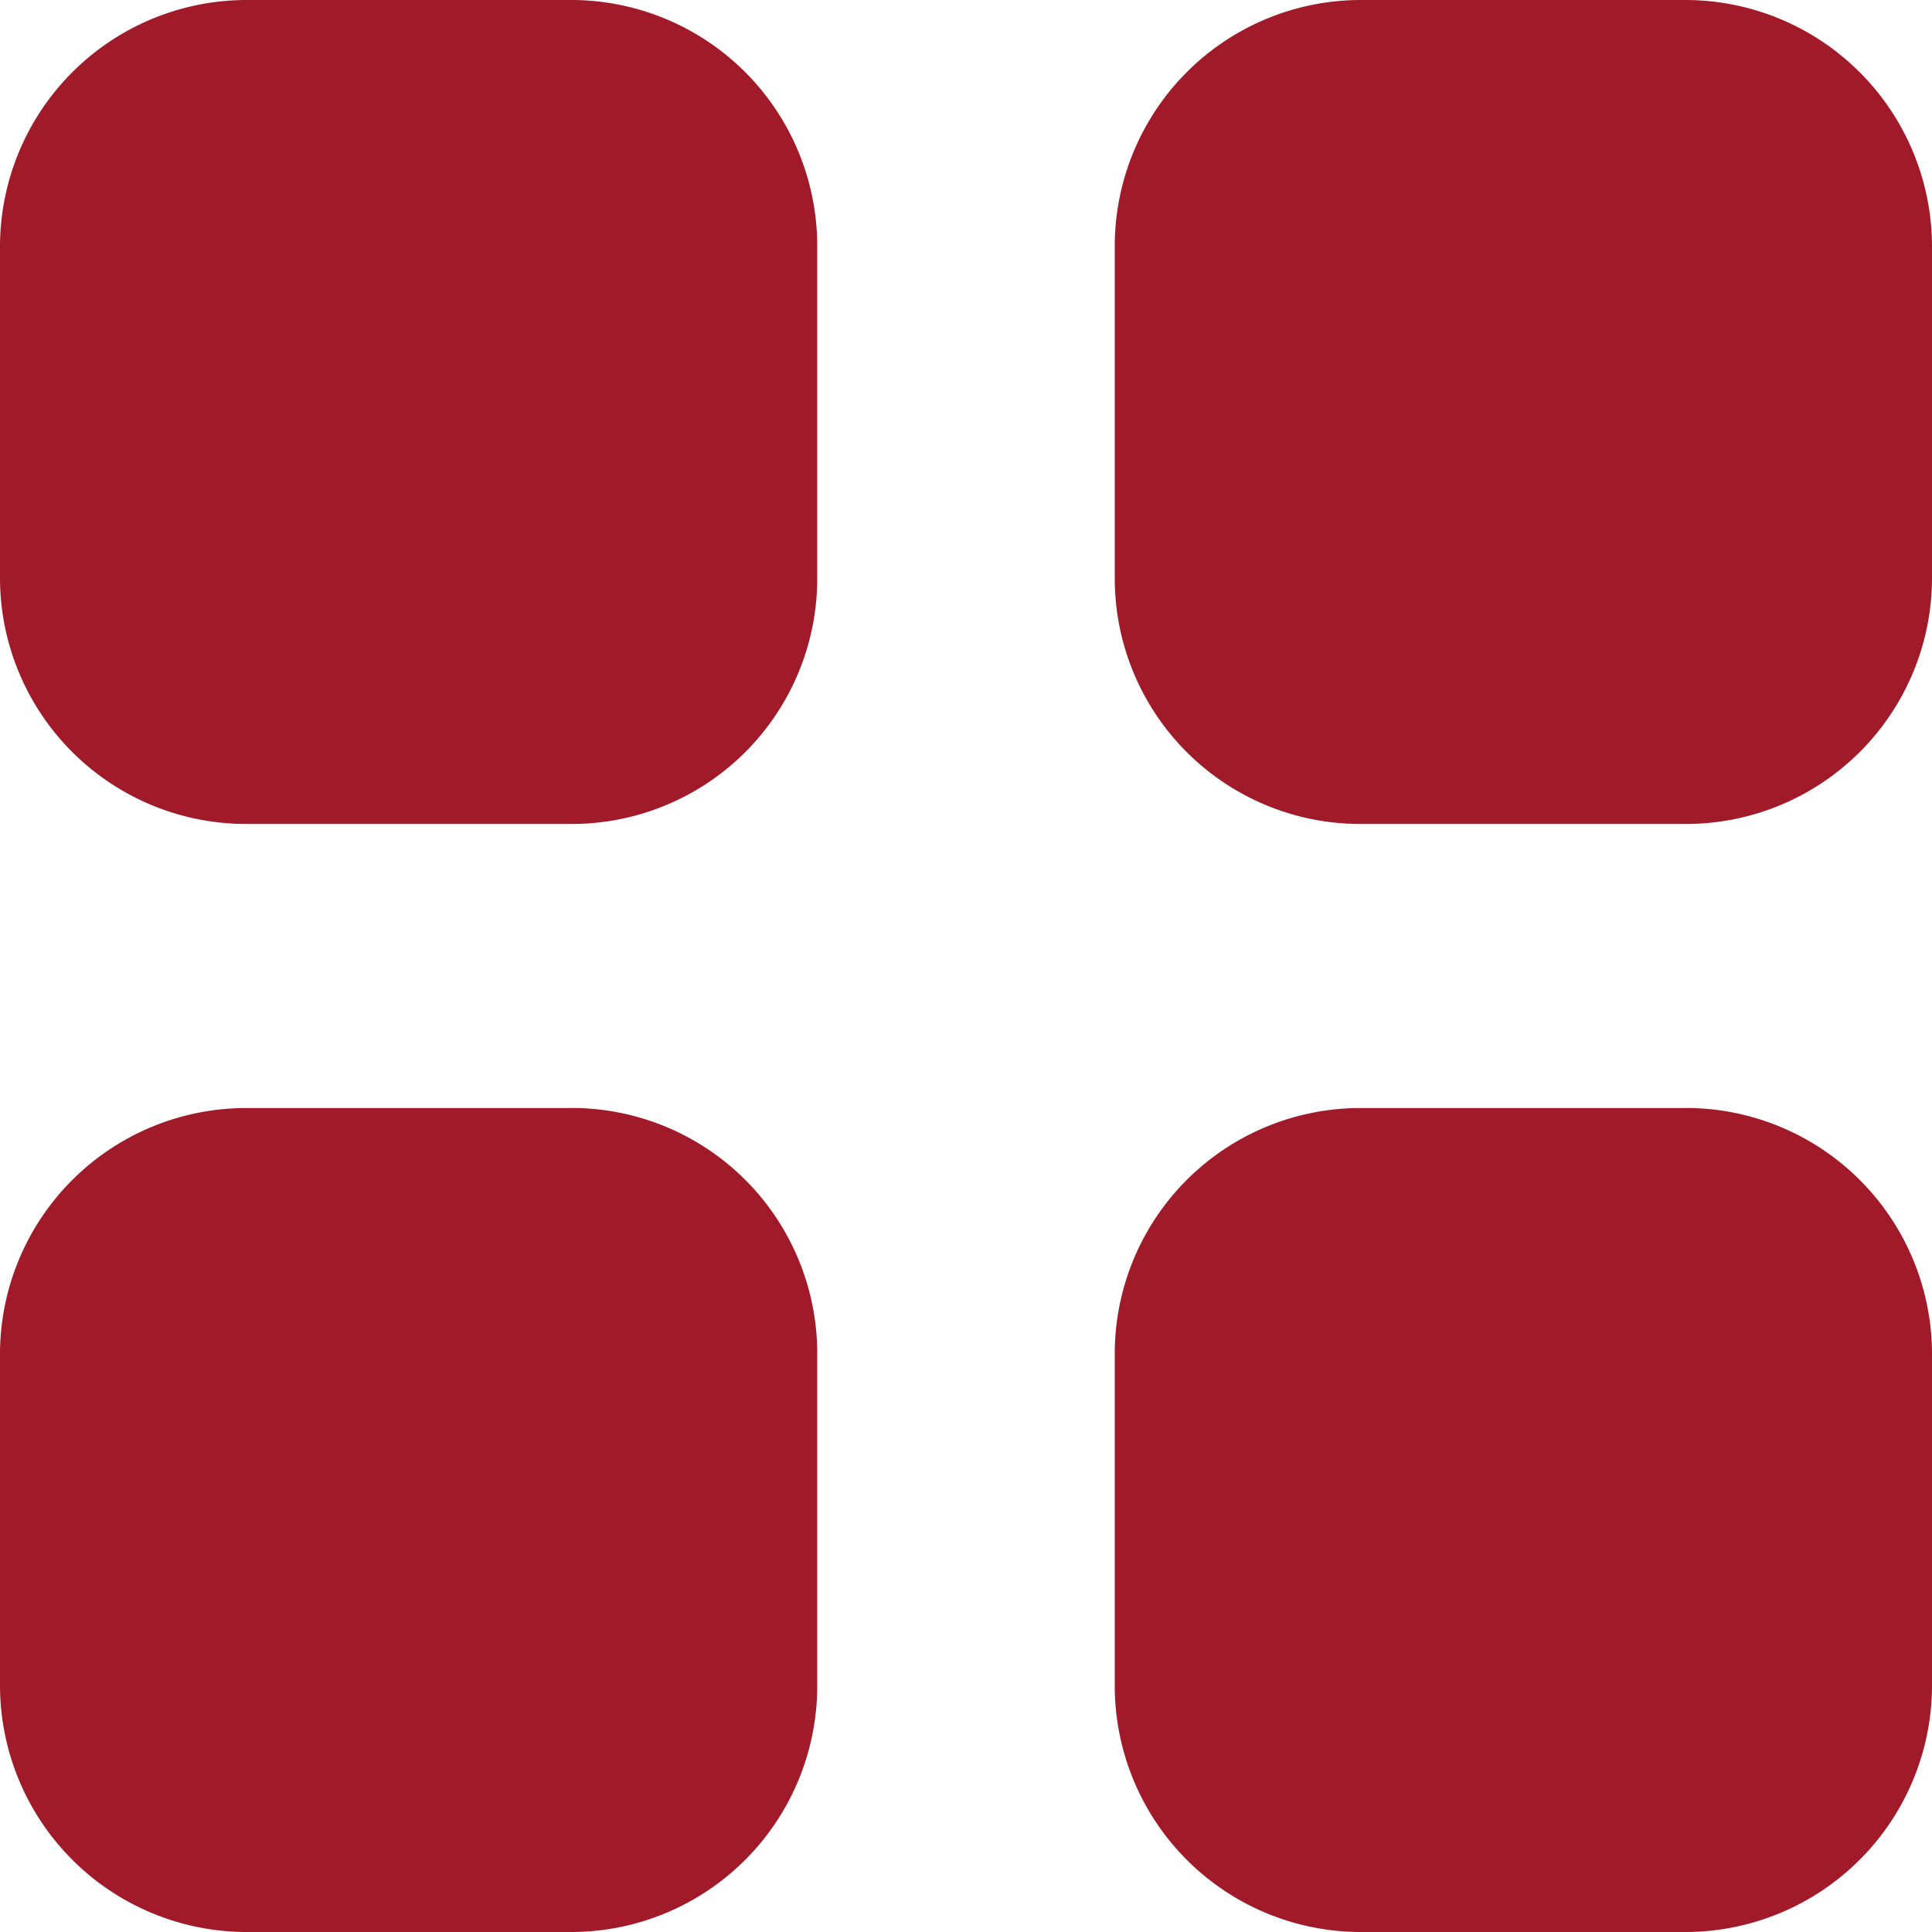 <svg xmlns="http://www.w3.org/2000/svg" xmlns:xlink="http://www.w3.org/1999/xlink" width="25" height="25" viewBox="0 0 25 25">
  <defs>
    <clipPath id="clip-path">
      <rect id="Rectangle_1004" data-name="Rectangle 1004" width="25" height="25" transform="translate(253 770)" fill="#a11a29" stroke="#707070" stroke-width="1"/>
    </clipPath>
  </defs>
  <g id="Mask_Group_100" data-name="Mask Group 100" transform="translate(-253 -770)" clip-path="url(#clip-path)">
    <g id="Iconly_Bold_Category" data-name="Iconly/Bold/Category" transform="translate(253 770)">
      <g id="Category" transform="translate(0 0)">
        <path id="Path_1244" data-name="Path 1244" d="M7.4,14.337a3.178,3.178,0,0,1,3.175,3.2h0V21.8A3.185,3.185,0,0,1,7.4,25H3.175A3.193,3.193,0,0,1,0,21.8H0V17.538a3.186,3.186,0,0,1,3.175-3.2H7.4Zm14.425,0A3.186,3.186,0,0,1,25,17.538h0V21.8A3.193,3.193,0,0,1,21.825,25H17.6a3.185,3.185,0,0,1-3.175-3.2h0V17.538a3.178,3.178,0,0,1,3.175-3.2h4.225ZM7.4,0a3.185,3.185,0,0,1,3.175,3.2h0V7.462a3.177,3.177,0,0,1-3.175,3.2H3.175A3.185,3.185,0,0,1,0,7.462H0V3.2A3.193,3.193,0,0,1,3.175,0H7.4ZM21.825,0A3.193,3.193,0,0,1,25,3.2h0V7.462a3.185,3.185,0,0,1-3.175,3.2H17.6a3.177,3.177,0,0,1-3.175-3.2h0V3.2A3.185,3.185,0,0,1,17.6,0h4.225Z" transform="translate(0 0)" fill="#a11a29"/>
      </g>
    </g>
  </g>
</svg>
